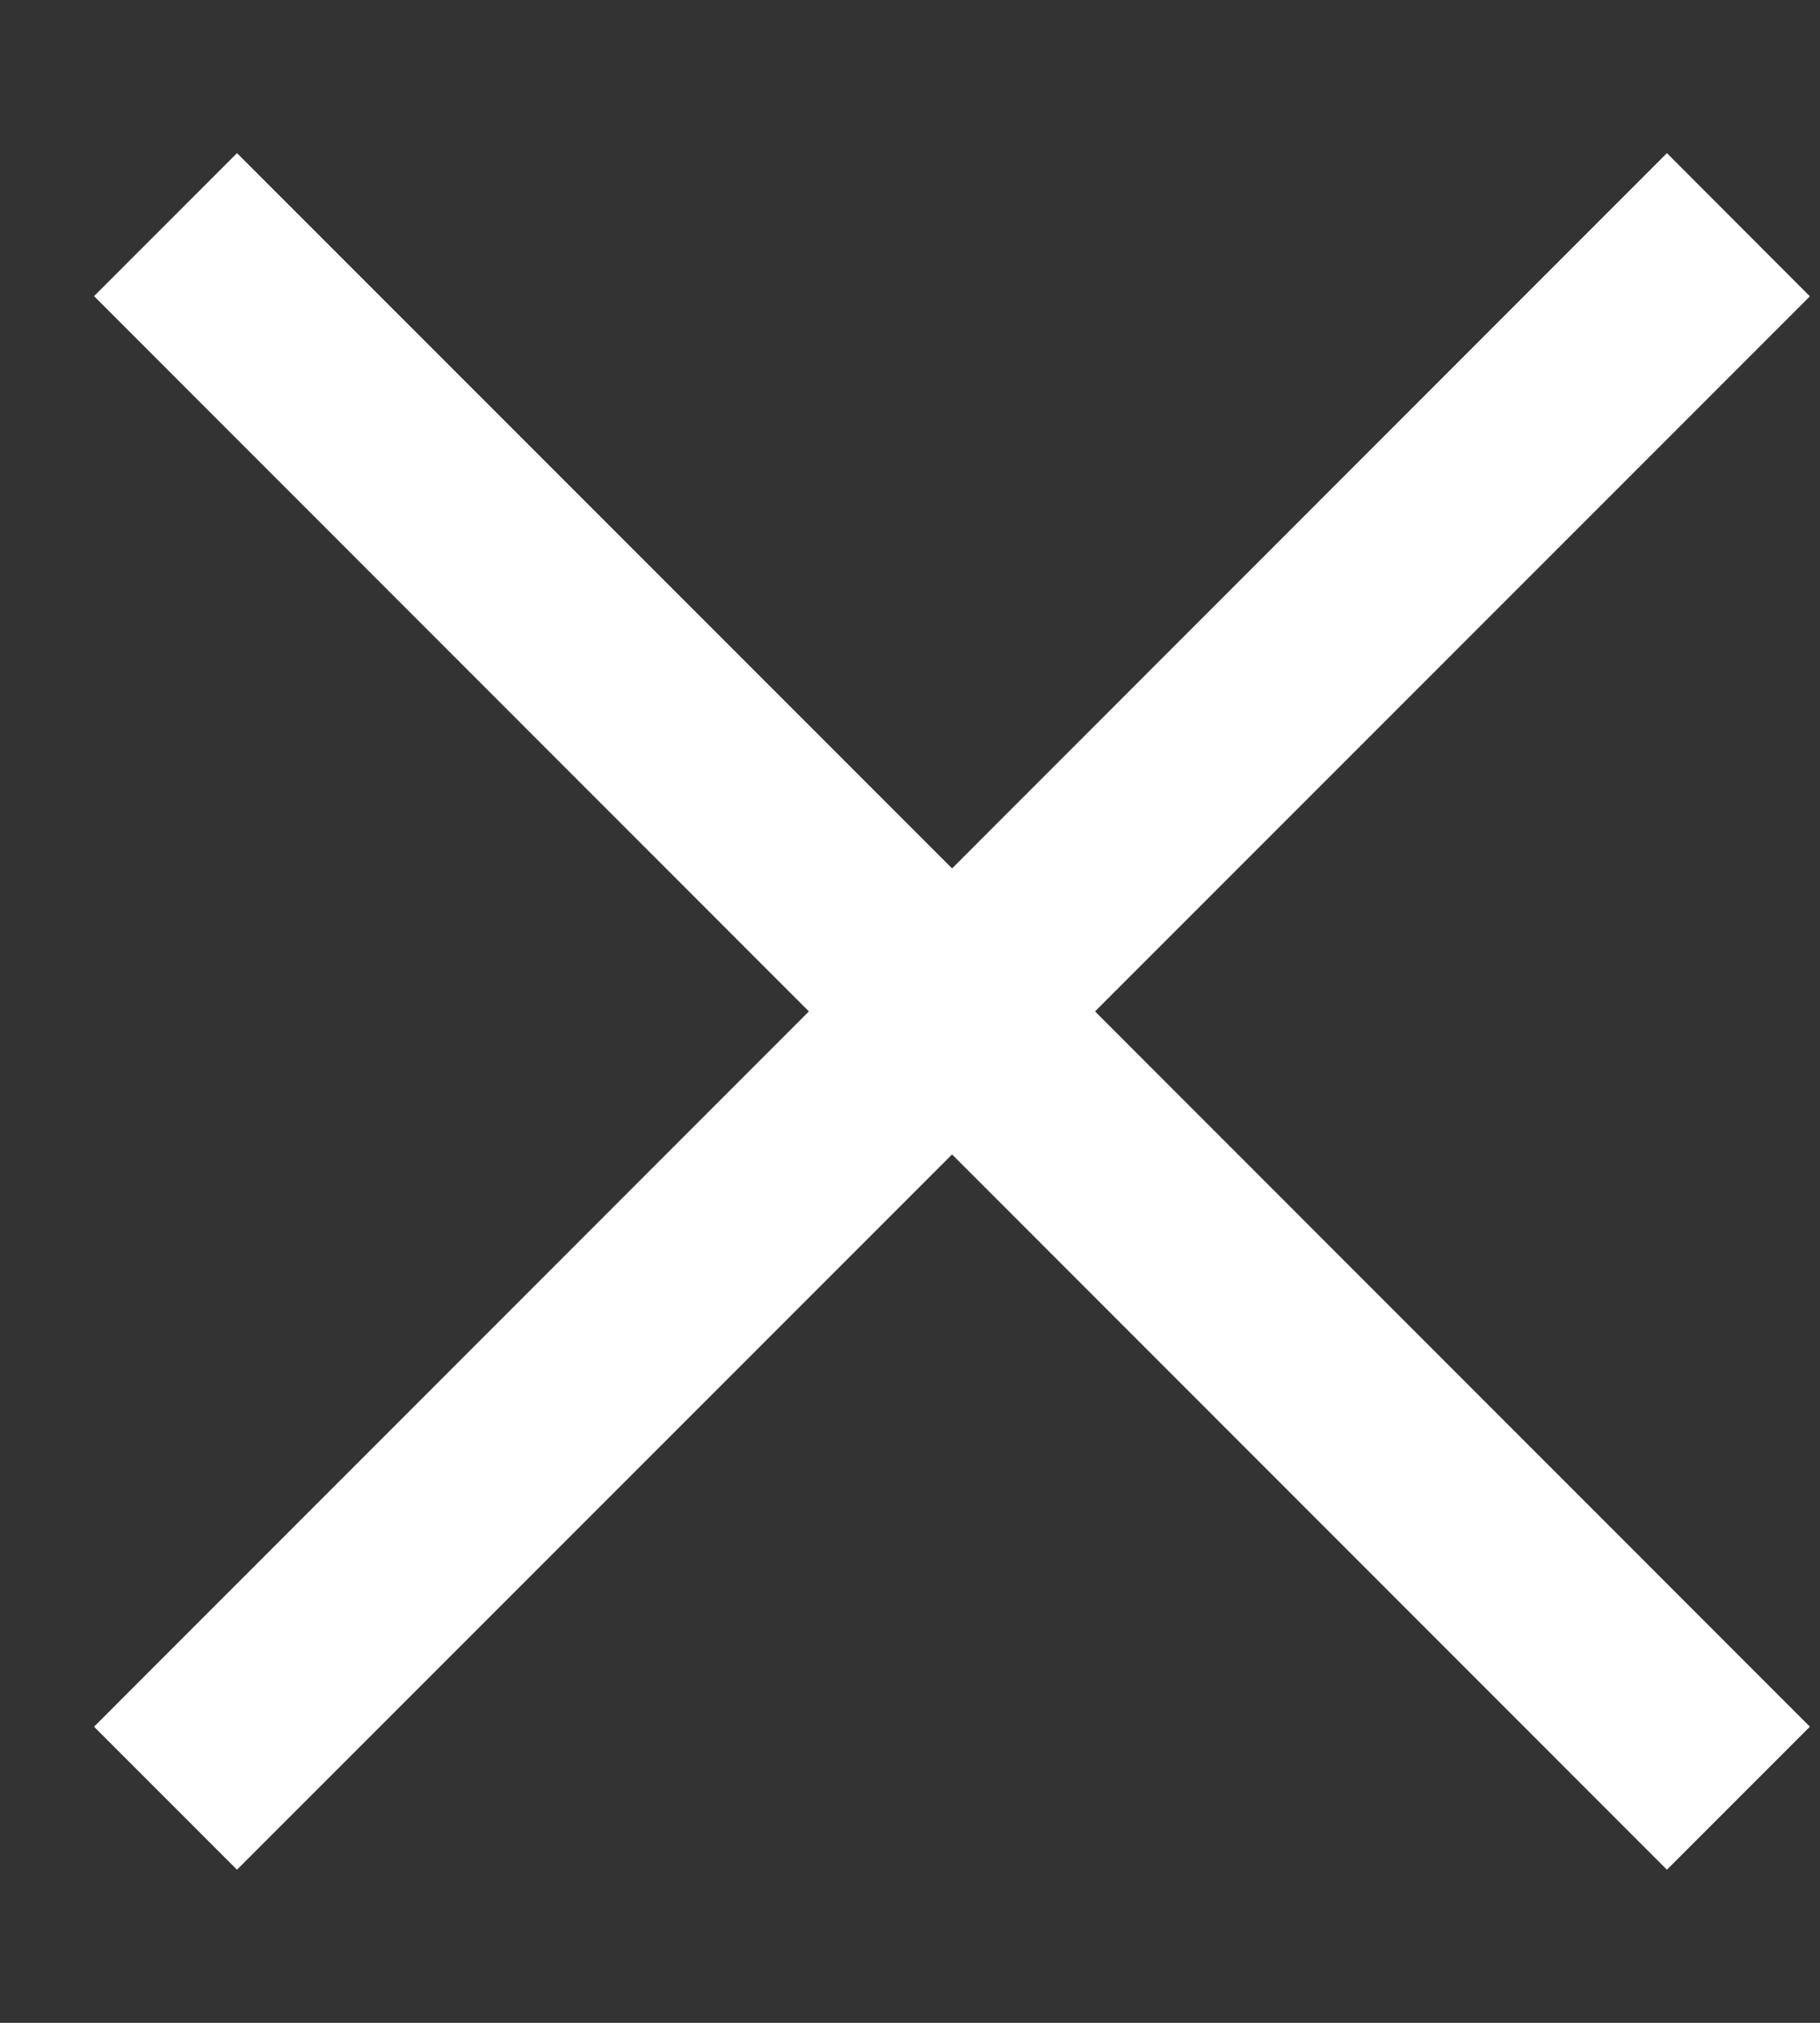 <svg width="9" height="10" viewBox="0 0 9 10" fill="none" xmlns="http://www.w3.org/2000/svg">
<rect x="0" y="0" width="9" height="10" fill="#333333" stroke="none"/>
<path fill-rule="evenodd" clip-rule="evenodd" d="M4.708 4.293L1.172 0.757L0.465 1.464L4 5L0.465 8.536L1.172 9.243L4.708 5.707L8.243 9.243L8.95 8.536L5.415 5L8.95 1.465L8.243 0.757L4.708 4.293Z" fill="white"/>
</svg>
